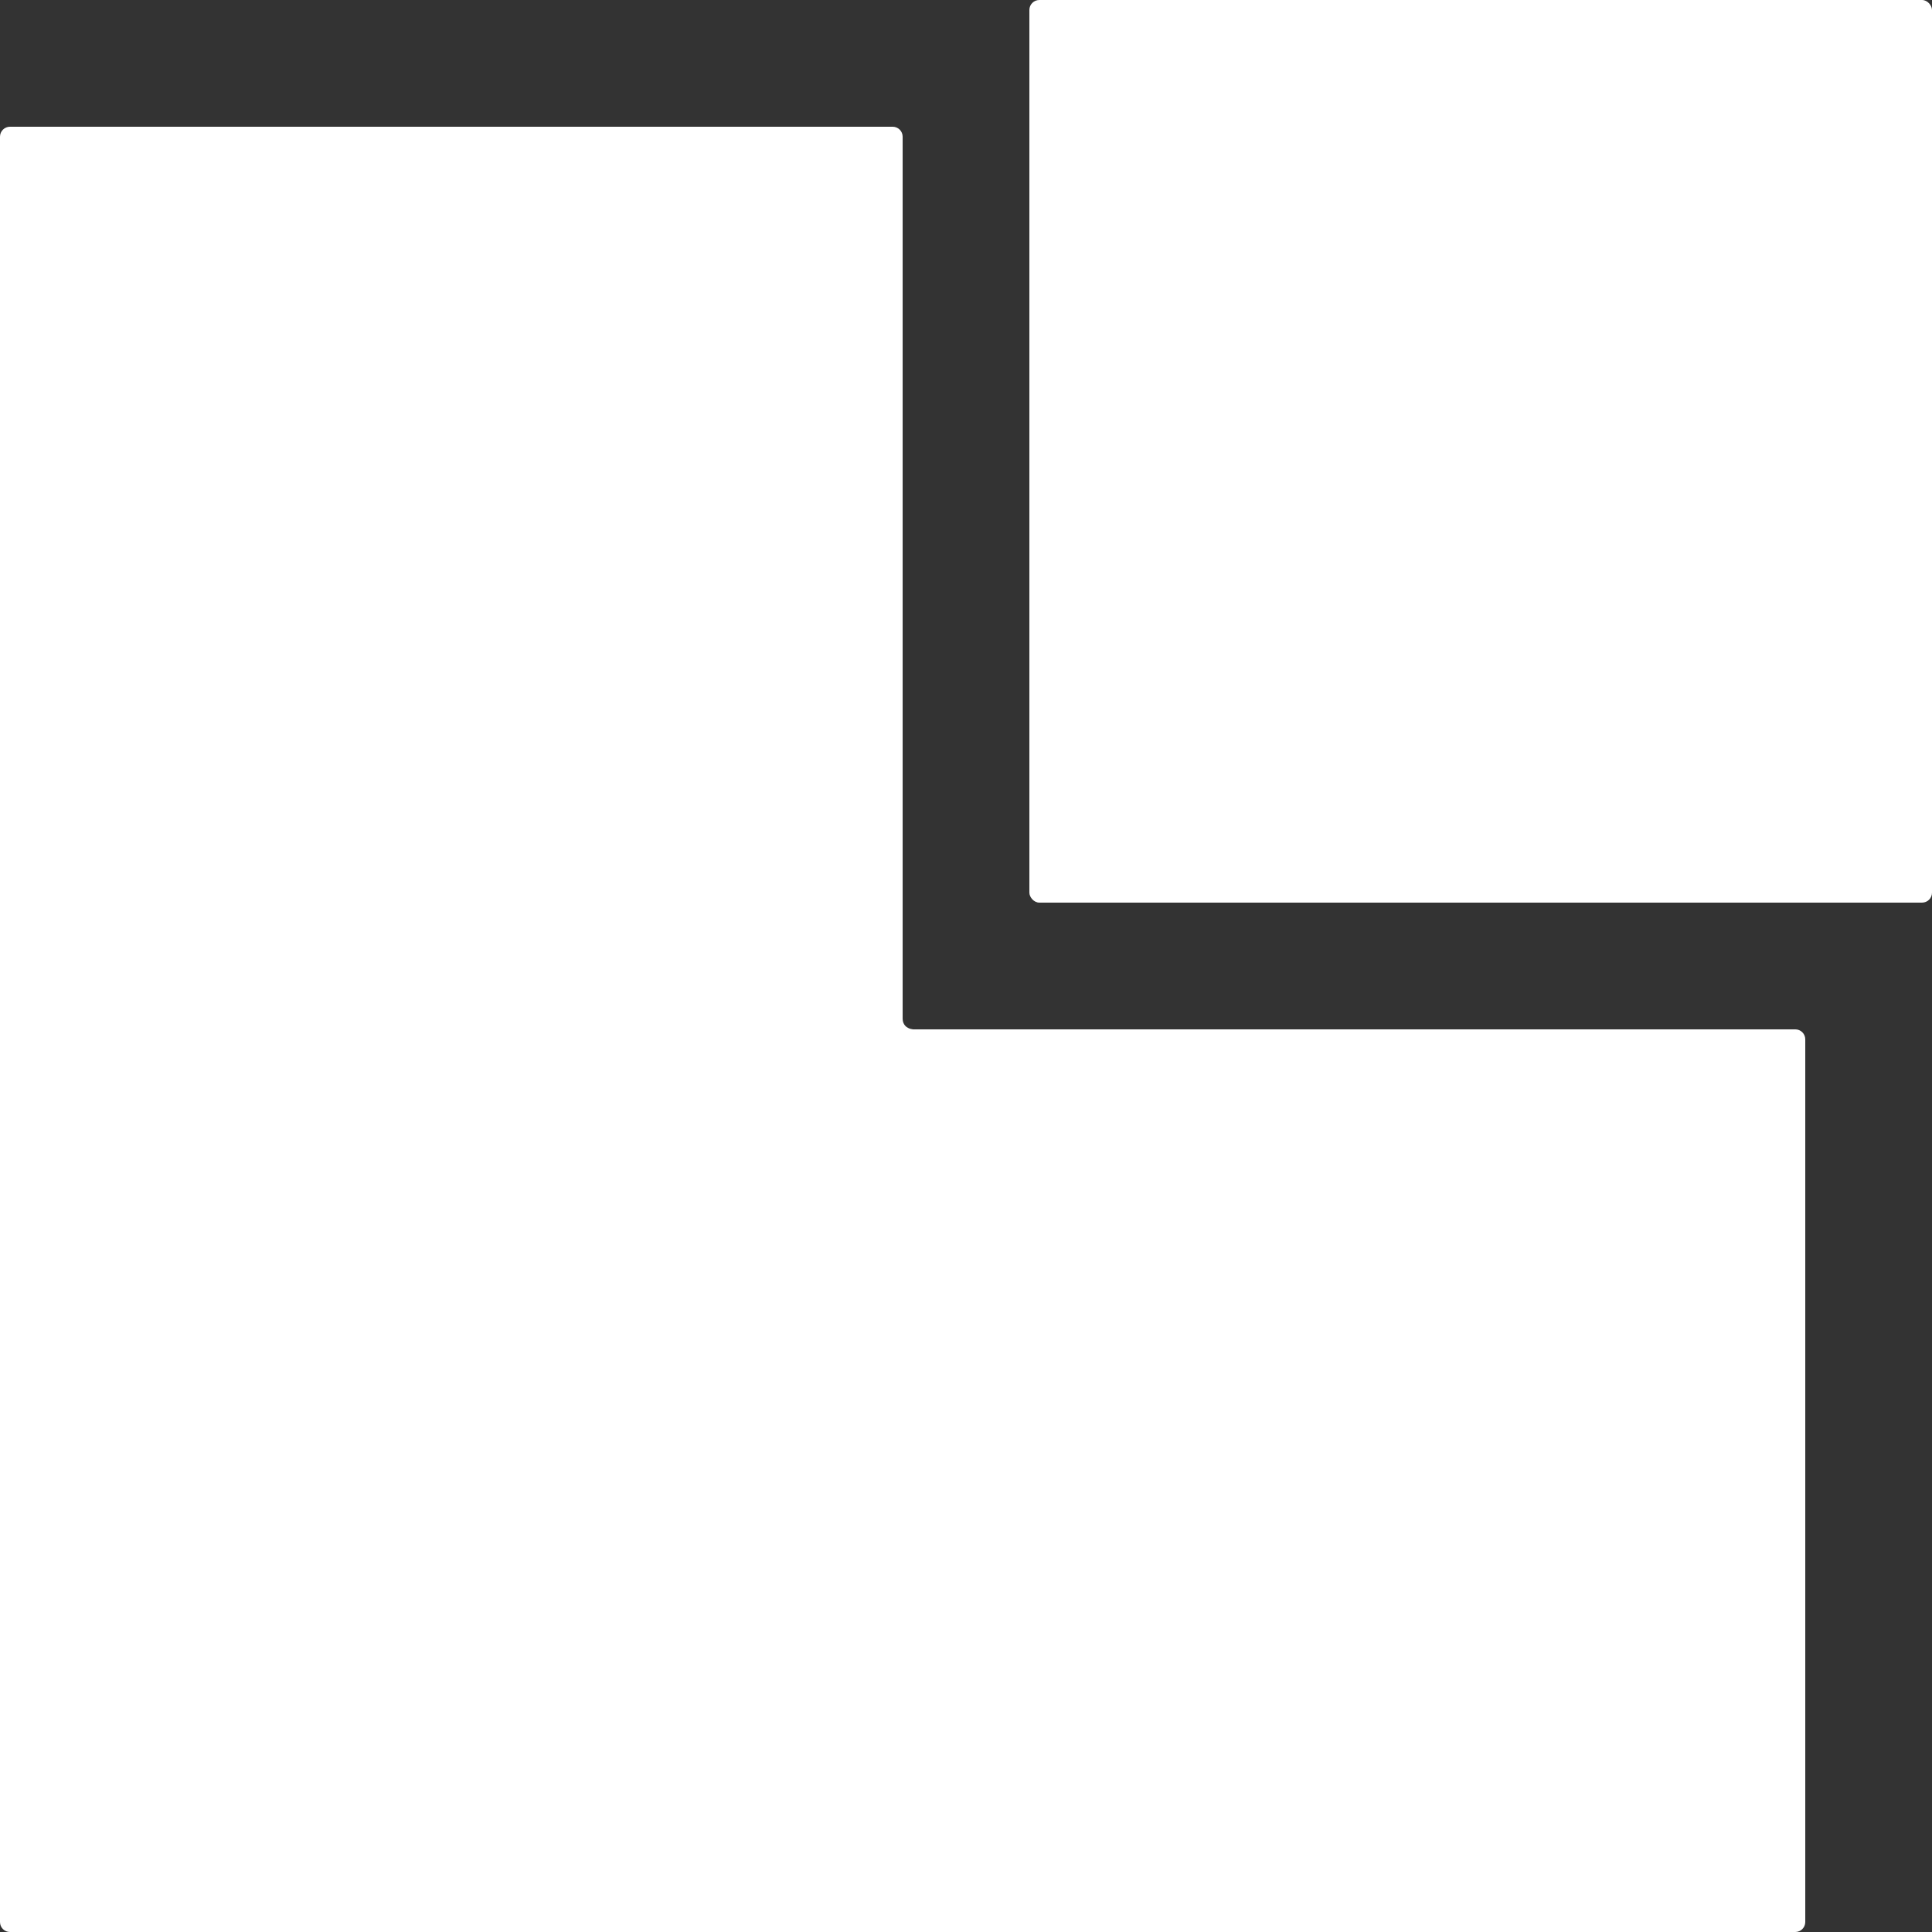 <?xml version="1.0" encoding="UTF-8"?><svg id="Ebene_2" xmlns="http://www.w3.org/2000/svg" viewBox="0 0 1024 1024"><rect x="0" y="0" width="1024" height="1024" fill="#333333" stroke="none"/><g id="Logo"><g><rect x="545.59" width="478.41" height="478.41" rx="5.29" ry="5.29" fill="#fff"/><path d="M951.54,545.59H483.99c-.24,0-.45-.1-.69-.13-.8-.09-1.52-.36-2.18-.77-.37-.23-.75-.41-1.08-.73-1.07-1.08-1.62-2.4-1.62-3.95V72.46c0-2.92-2.36-5.29-5.29-5.29H5.29c-2.92,0-5.29,2.37-5.29,5.29V1018.71c0,2.92,2.36,5.29,5.29,5.29H951.54c2.92,0,5.29-2.37,5.29-5.29v-467.84c0-2.92-2.36-5.29-5.29-5.29Z" fill="#fff"/></g></g></svg>